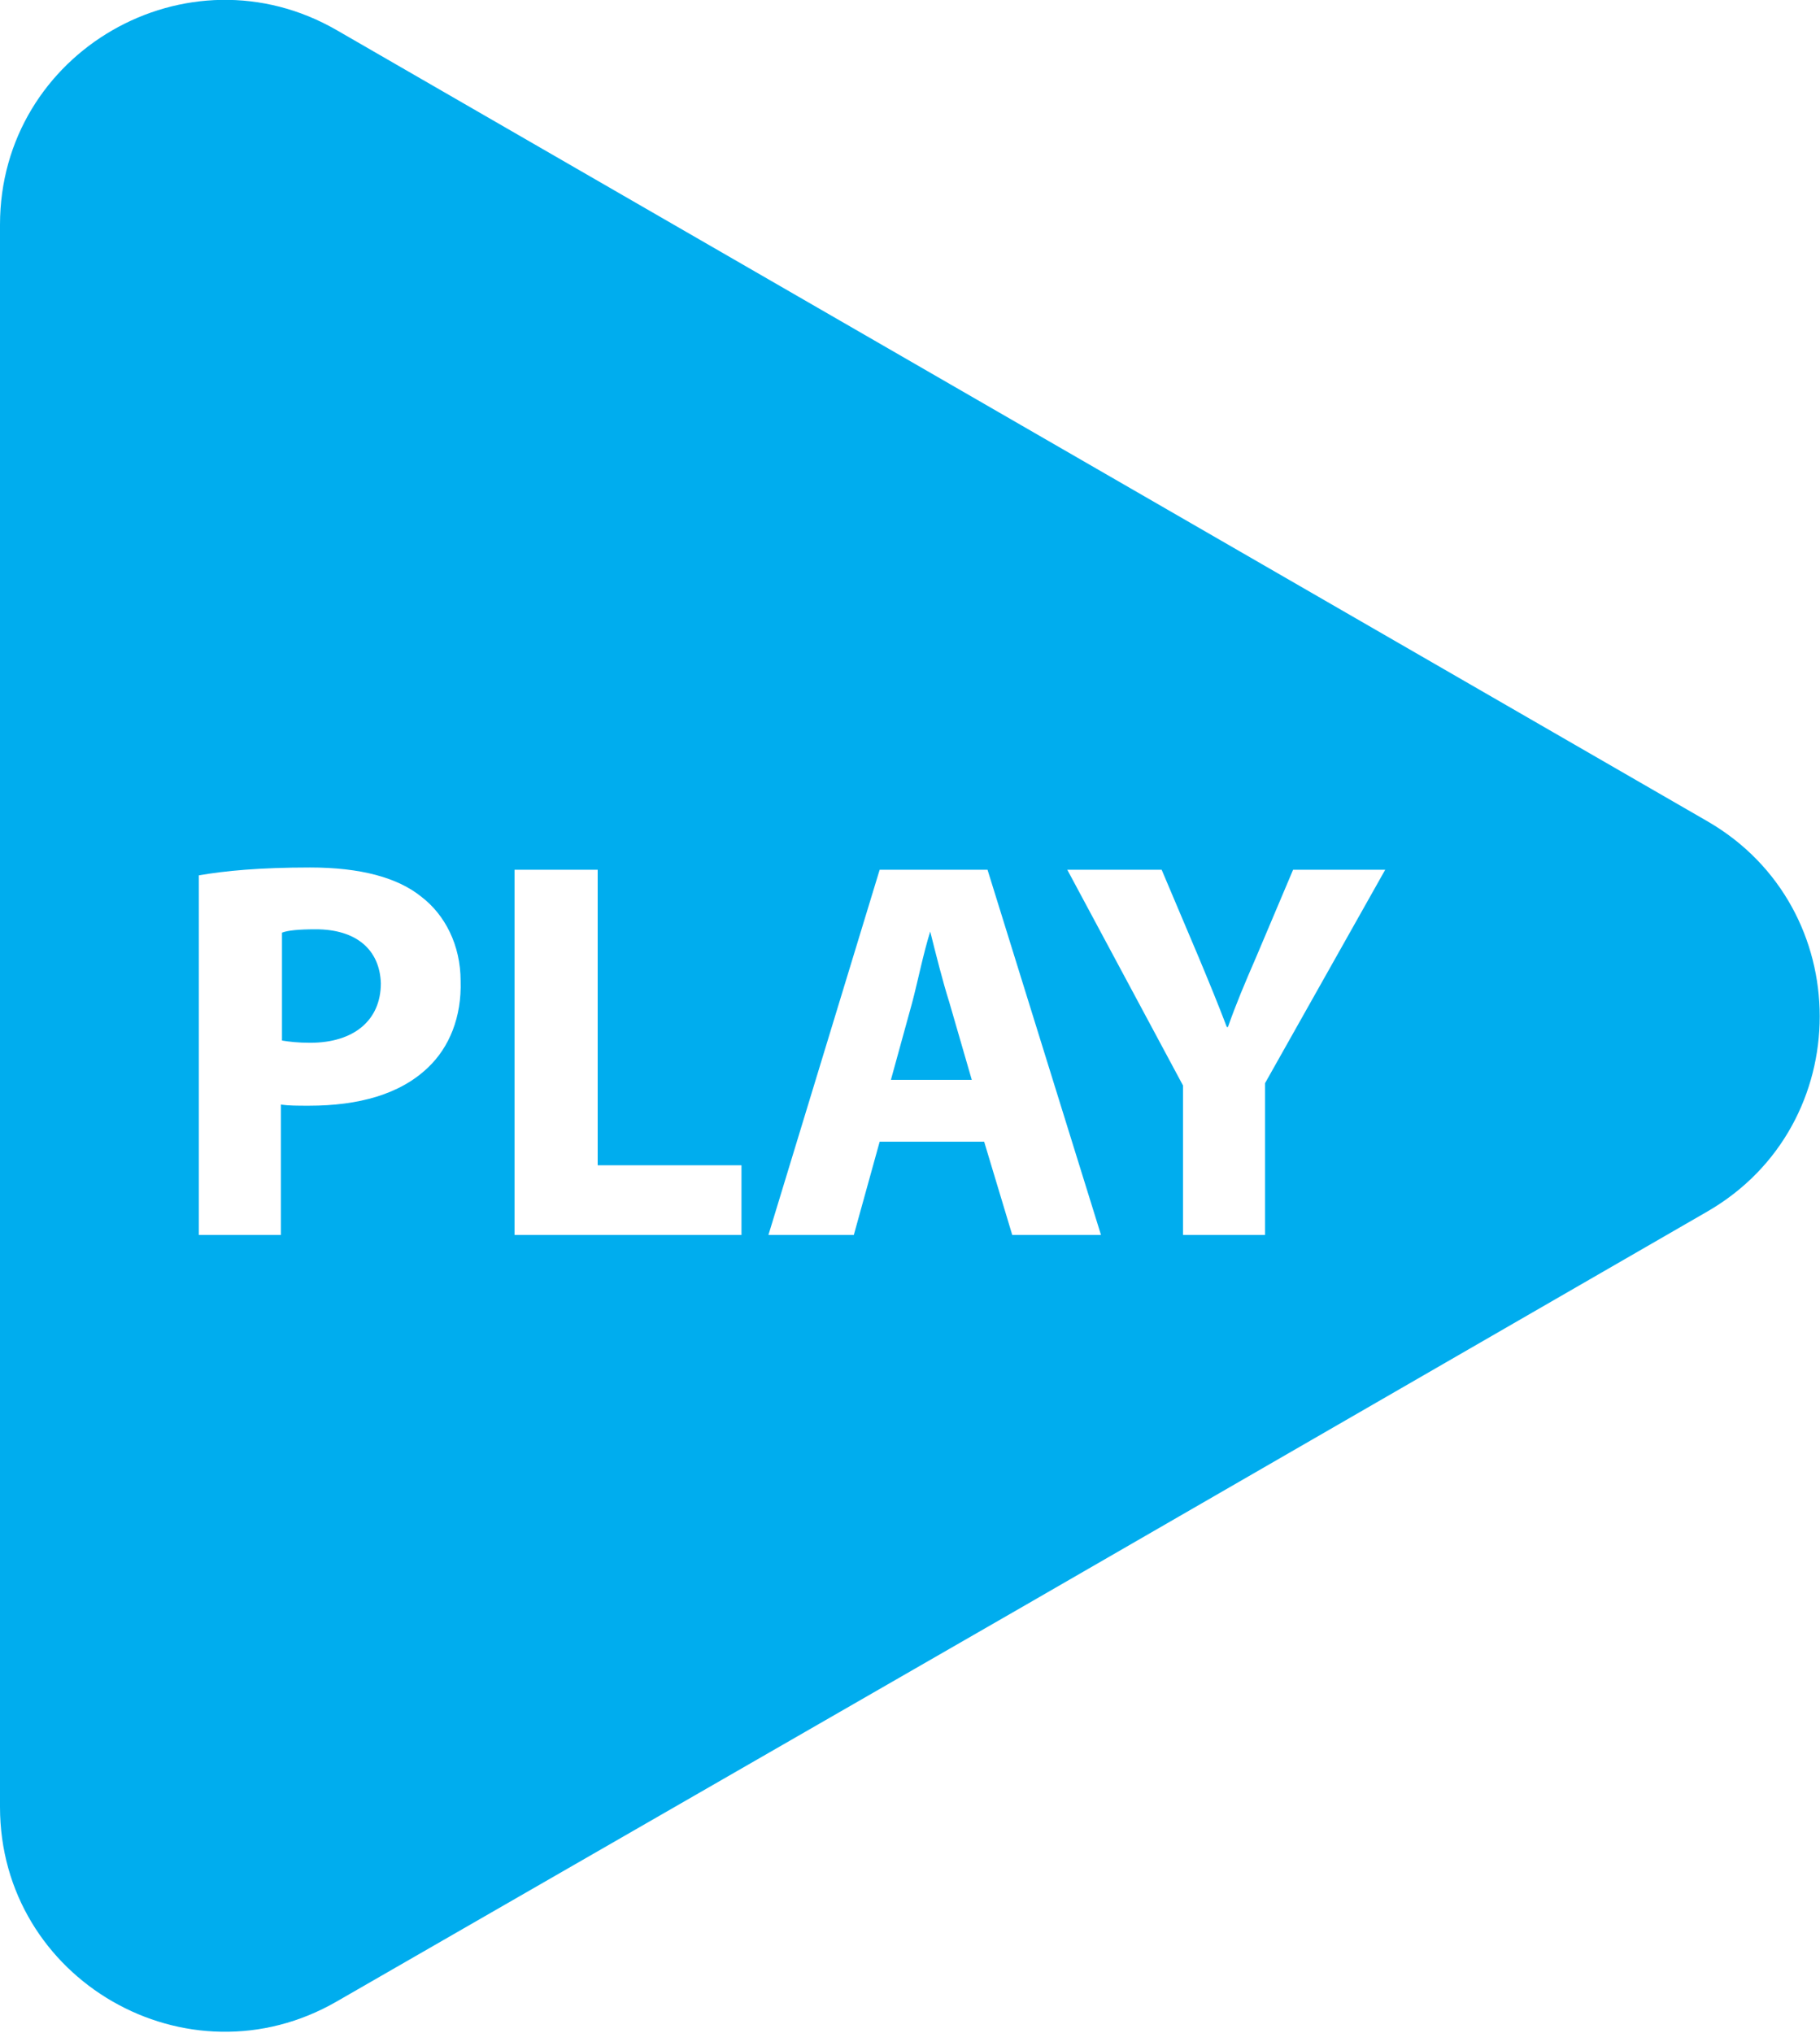 <?xml version="1.0" encoding="utf-8"?>
<!-- Generator: Adobe Illustrator 22.0.1, SVG Export Plug-In . SVG Version: 6.00 Build 0)  -->
<svg version="1.1" id="Layer_1" xmlns="http://www.w3.org/2000/svg" xmlns:xlink="http://www.w3.org/1999/xlink" x="0px" y="0px"
	 viewBox="0 0 162 180.9" style="enable-background:new 0 0 162 180.9;" xml:space="preserve">
<style type="text/css">
	.st0{fill:#00ADEE;}
</style>
<g>
	<path class="st0" d="M28.1,82.7c-1.5,0-2.5,0.1-3,0.3v9.6c0.6,0.1,1.4,0.2,2.5,0.2c3.9,0,6.3-2,6.3-5.3
		C33.8,84.5,31.7,82.7,28.1,82.7z"/>
	<path class="st0" d="M82.8,82.9L82.8,82.9c-0.6,1.9-1.1,4.4-1.6,6.3l-1.9,6.9h7.2l-2-6.9C83.9,87.3,83.3,84.9,82.8,82.9z"/>
	<path class="st0" d="M152,73.1L91,37.9L30,2.7C16.7-5,0,4.6,0,20v70.4v70.4c0,15.4,16.7,25,30,17.3L91,143l61-35.2
		C165.3,100.1,165.3,80.8,152,73.1z M38.1,95c-2.5,2.4-6.2,3.4-10.6,3.4c-1,0-1.8,0-2.5-0.1v11.6h-7.3V77.9c2.3-0.4,5.4-0.7,9.9-0.7
		c4.5,0,7.8,0.9,9.9,2.6c2.1,1.6,3.5,4.3,3.5,7.5C41.1,90.5,40,93.2,38.1,95z M66,109.9H45.8V77.4h7.4v26.3H66V109.9z M90.1,109.9
		l-2.5-8.3h-9.3l-2.3,8.3h-7.6l9.9-32.5h9.6L98,109.9H90.1z M112.6,96.4v13.5h-7.3V96.6L95,77.4h8.4l3.3,7.8c1,2.4,1.7,4.1,2.5,6.2
		h0.1c0.7-2,1.5-3.9,2.5-6.2l3.3-7.8h8.2L112.6,96.4z"/>
</g>
</svg>
